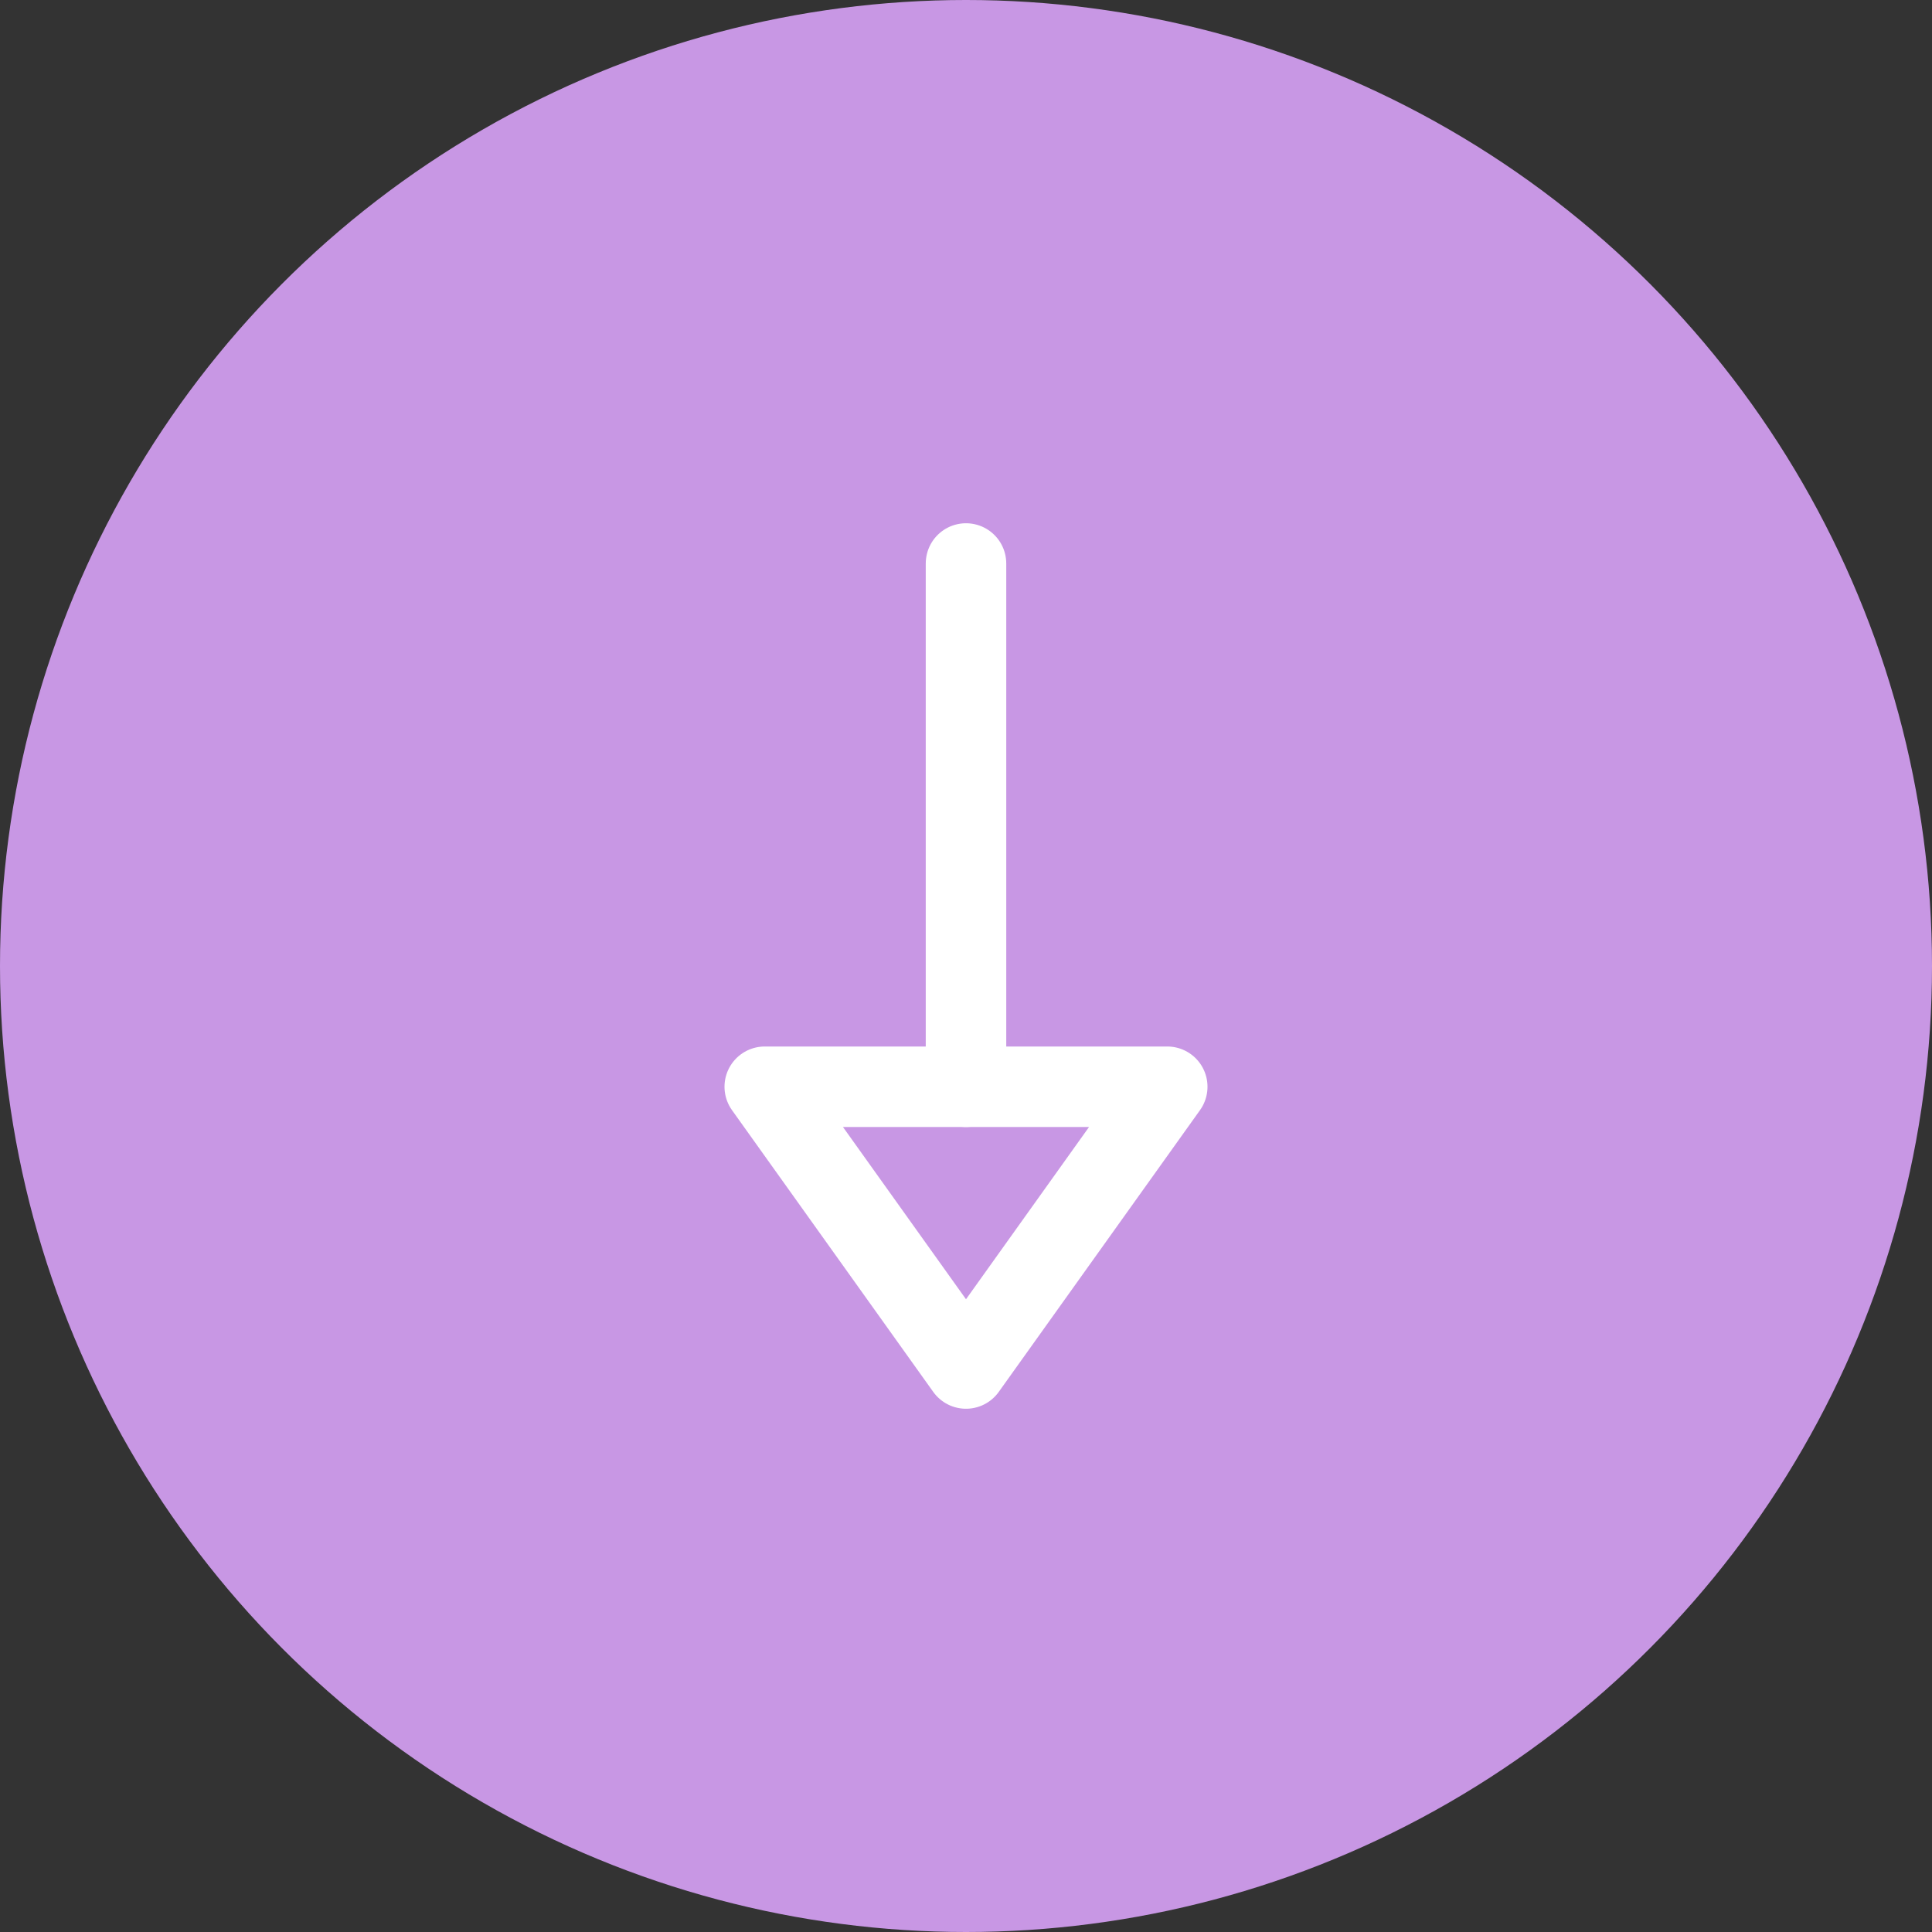  <svg width="48" height="48" viewBox="0 0 48 48" fill="none" xmlns="http://www.w3.org/2000/svg">
<rect x="0" y="0" width="48" height="48" fill="#333333" stroke="none"/>
<circle cx="24" cy="24" r="24" fill="#C897E4"/>
<path d="M24 14V27" stroke="white" stroke-width="2" stroke-linecap="round" stroke-linejoin="round"/>
<path fill-rule="evenodd" clip-rule="evenodd" d="M19 27H29L24 34L19 27Z" stroke="white" stroke-width="2" stroke-linecap="round" stroke-linejoin="round"/>
</svg>

